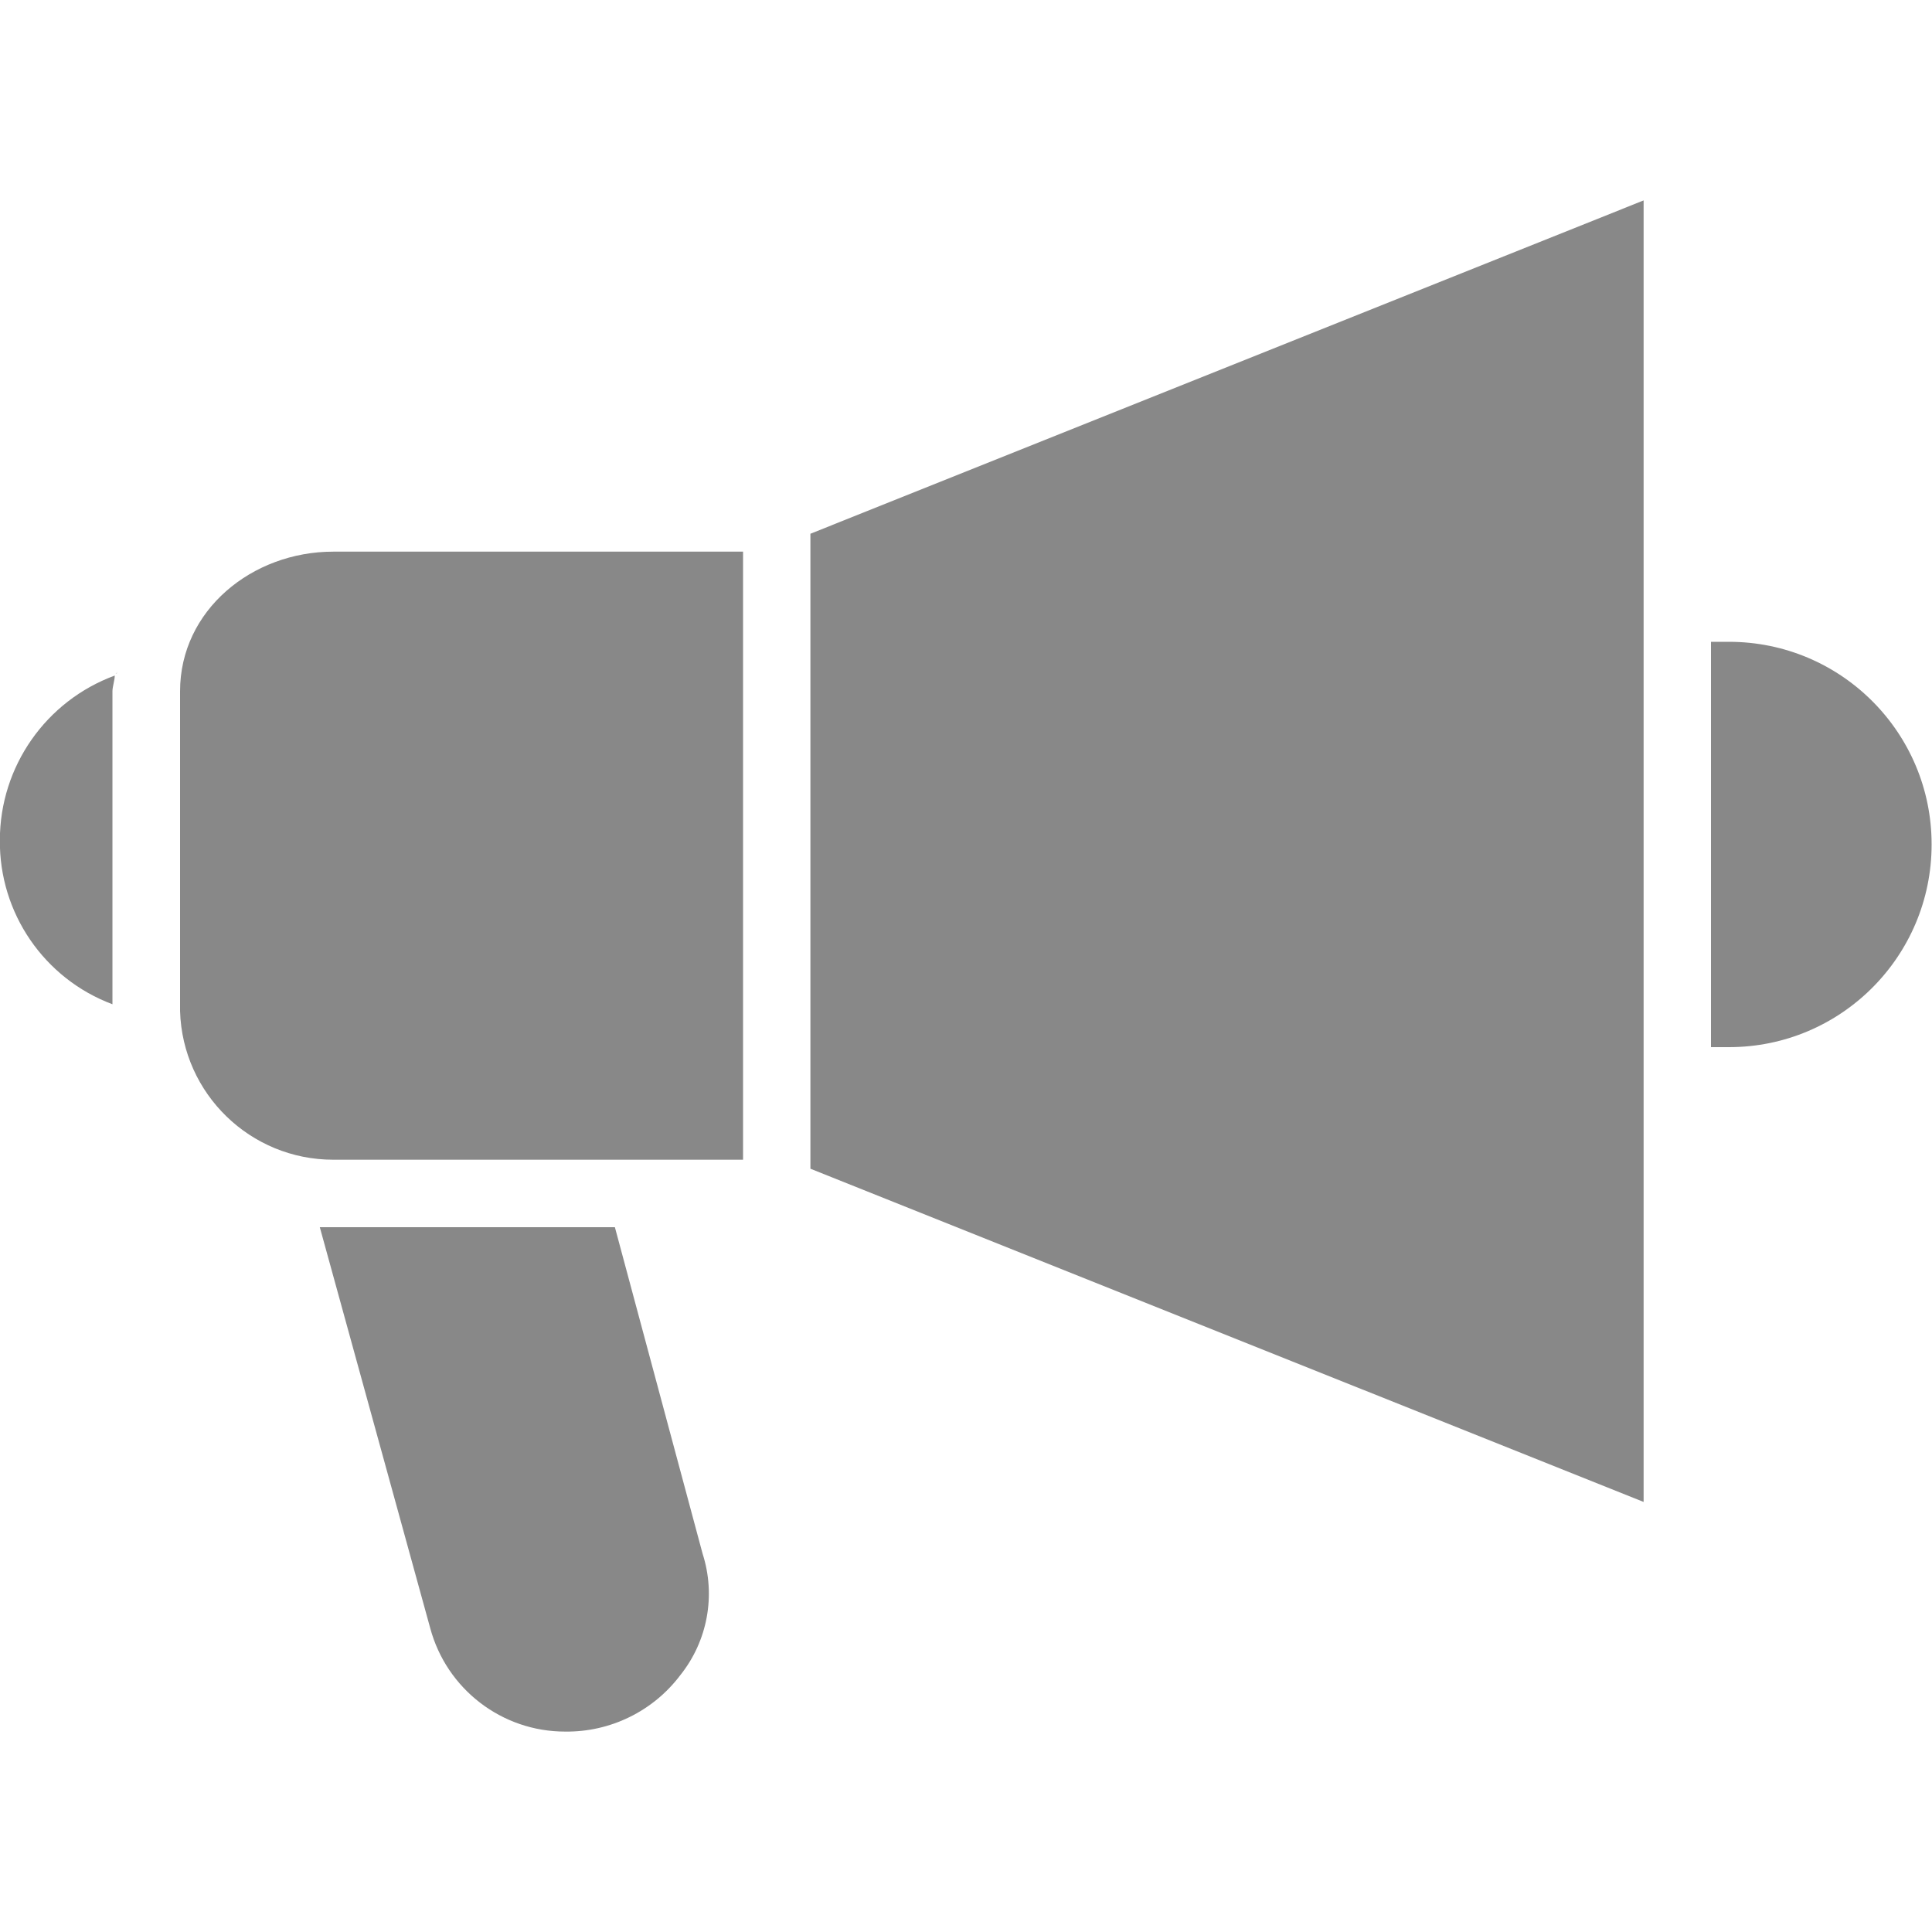 <svg width="15" height="15" viewBox="0 0 15 15" fill="none" xmlns="http://www.w3.org/2000/svg">
<g clip-path="url(#clip0_3306_4427)">
<path d="M-0.001 6.521C-0.007 7.088 0.342 7.598 0.873 7.797V5.367C0.873 5.332 0.891 5.28 0.891 5.245C0.356 5.442 0 5.951 -0.001 6.521Z" fill="#888888"/>
<path d="M4.774 9.528H2.483L3.34 12.64C3.467 13.114 3.897 13.445 4.389 13.444C4.739 13.448 5.07 13.286 5.281 13.007C5.494 12.741 5.559 12.387 5.455 12.063L4.774 9.528Z" fill="#888888"/>
<path d="M0.89 5.228H0.907V5.21C0.907 5.228 0.907 5.228 0.89 5.228Z" fill="#888888"/>
<path d="M13.424 4.983H13.284V8.13H13.424C14.293 8.13 14.997 7.425 14.997 6.556C14.997 5.687 14.293 4.983 13.424 4.983Z" fill="#888888"/>
<path d="M1.398 5.367V7.85C1.417 8.493 1.944 9.004 2.587 9.004H5.769V4.283H2.587C1.957 4.283 1.398 4.738 1.398 5.367Z" fill="#888888"/>
<path d="M6.292 9.074L12.761 11.661V1.556L6.292 4.144V9.074Z" fill="#888888"/>
</g>
<defs>
<clipPath id="clip0_3306_4427">
<rect width="15" height="15" fill="white" transform="translate(-0.001 0)"/>
</clipPath>
</defs>
</svg>
